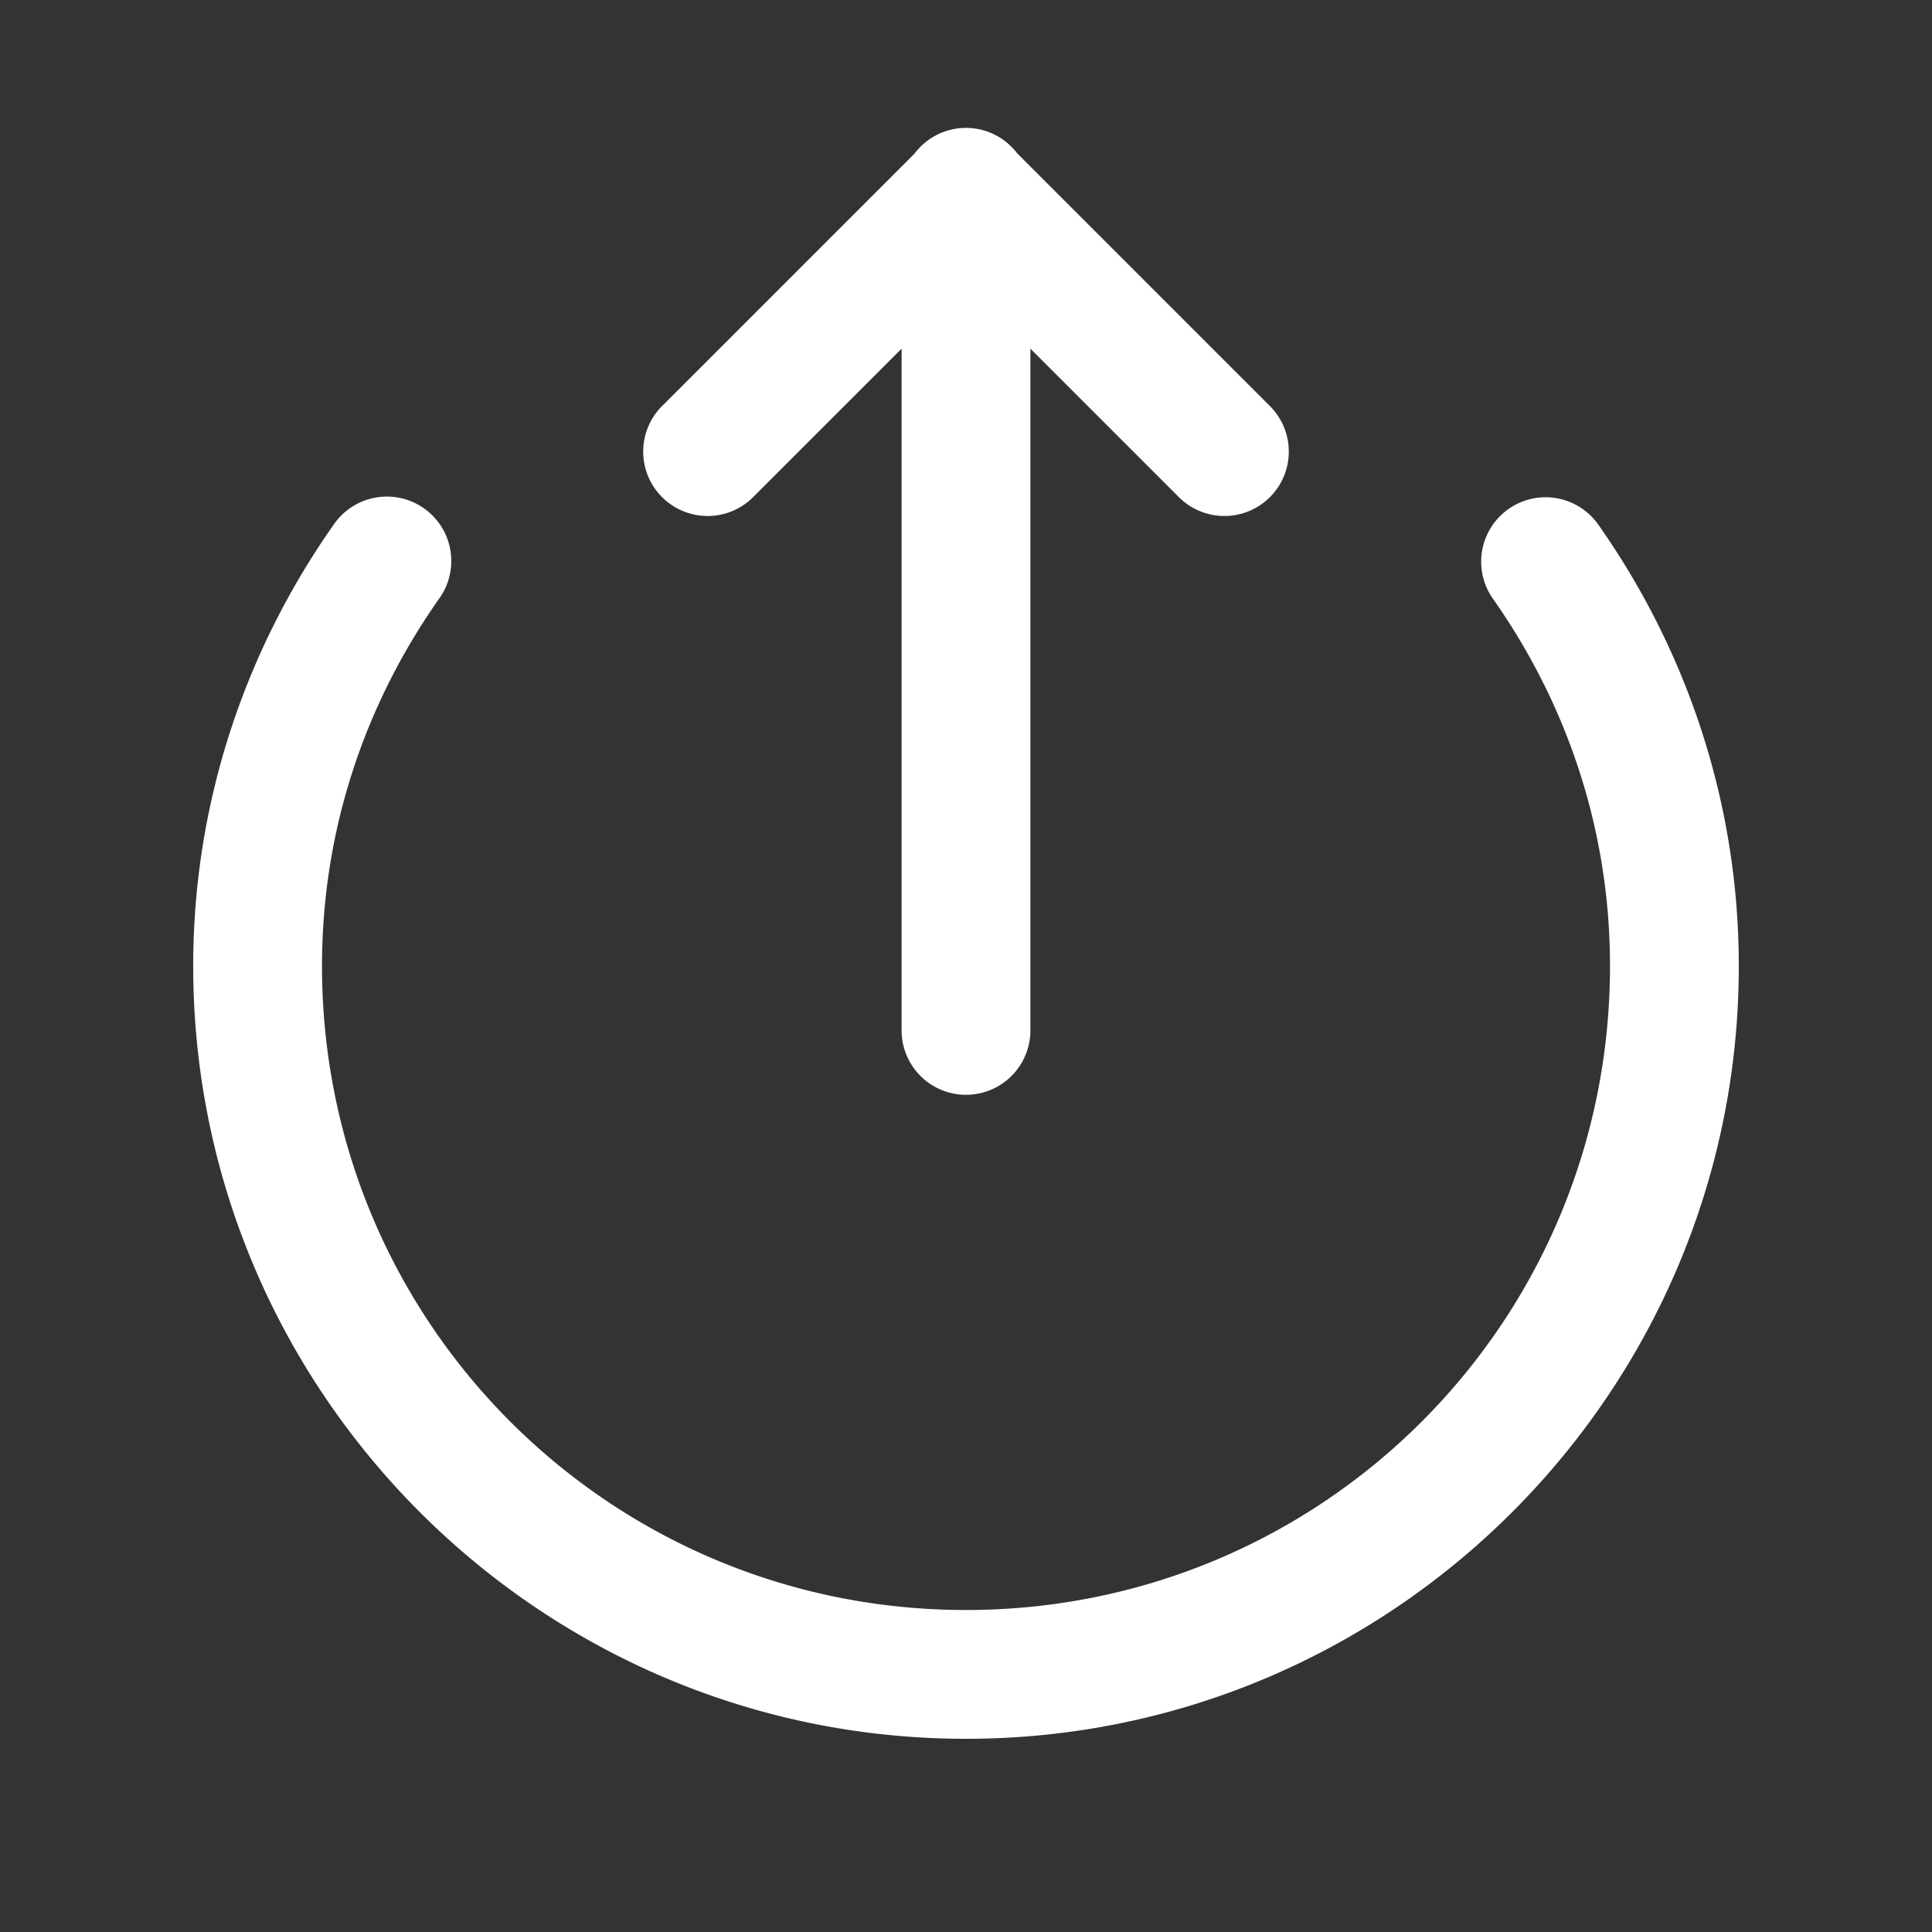 <svg xmlns="http://www.w3.org/2000/svg" xmlns:xlink="http://www.w3.org/1999/xlink" viewBox="0 0 30 30" fill="#FFFFFF">
  <rect x="0" y="0" width="30" height="30" fill="#333333" stroke="none"/>
  <path d="M14.984 1.986 A 1 1 0 0 0 14.207 2.377 A 1 1 0 0 0 14.203 2.383L10.293 6.293 A 1 1 0 1 0 11.707 7.707L14 5.414L14 16 A 1 1 0 1 0 16 16L16 5.414L18.293 7.707 A 1 1 0 1 0 19.707 6.293L15.795 2.381 A 1 1 0 0 0 14.984 1.986 z M 6.006 7.711 A 1 1 0 0 0 5.182 8.146C3.819 10.083 3 12.445 3 15C3 21.615 8.385 27 15 27C21.615 27 27 21.615 27 15C27 12.445 26.181 10.083 24.818 8.146 A 1 1 0 1 0 23.182 9.297C24.323 10.918 25 12.871 25 15C25 20.535 20.535 25 15 25C9.465 25 5 20.535 5 15C5 12.871 5.677 10.918 6.818 9.297 A 1 1 0 0 0 6.006 7.711 z" fill="#FFFFFF" />
</svg>